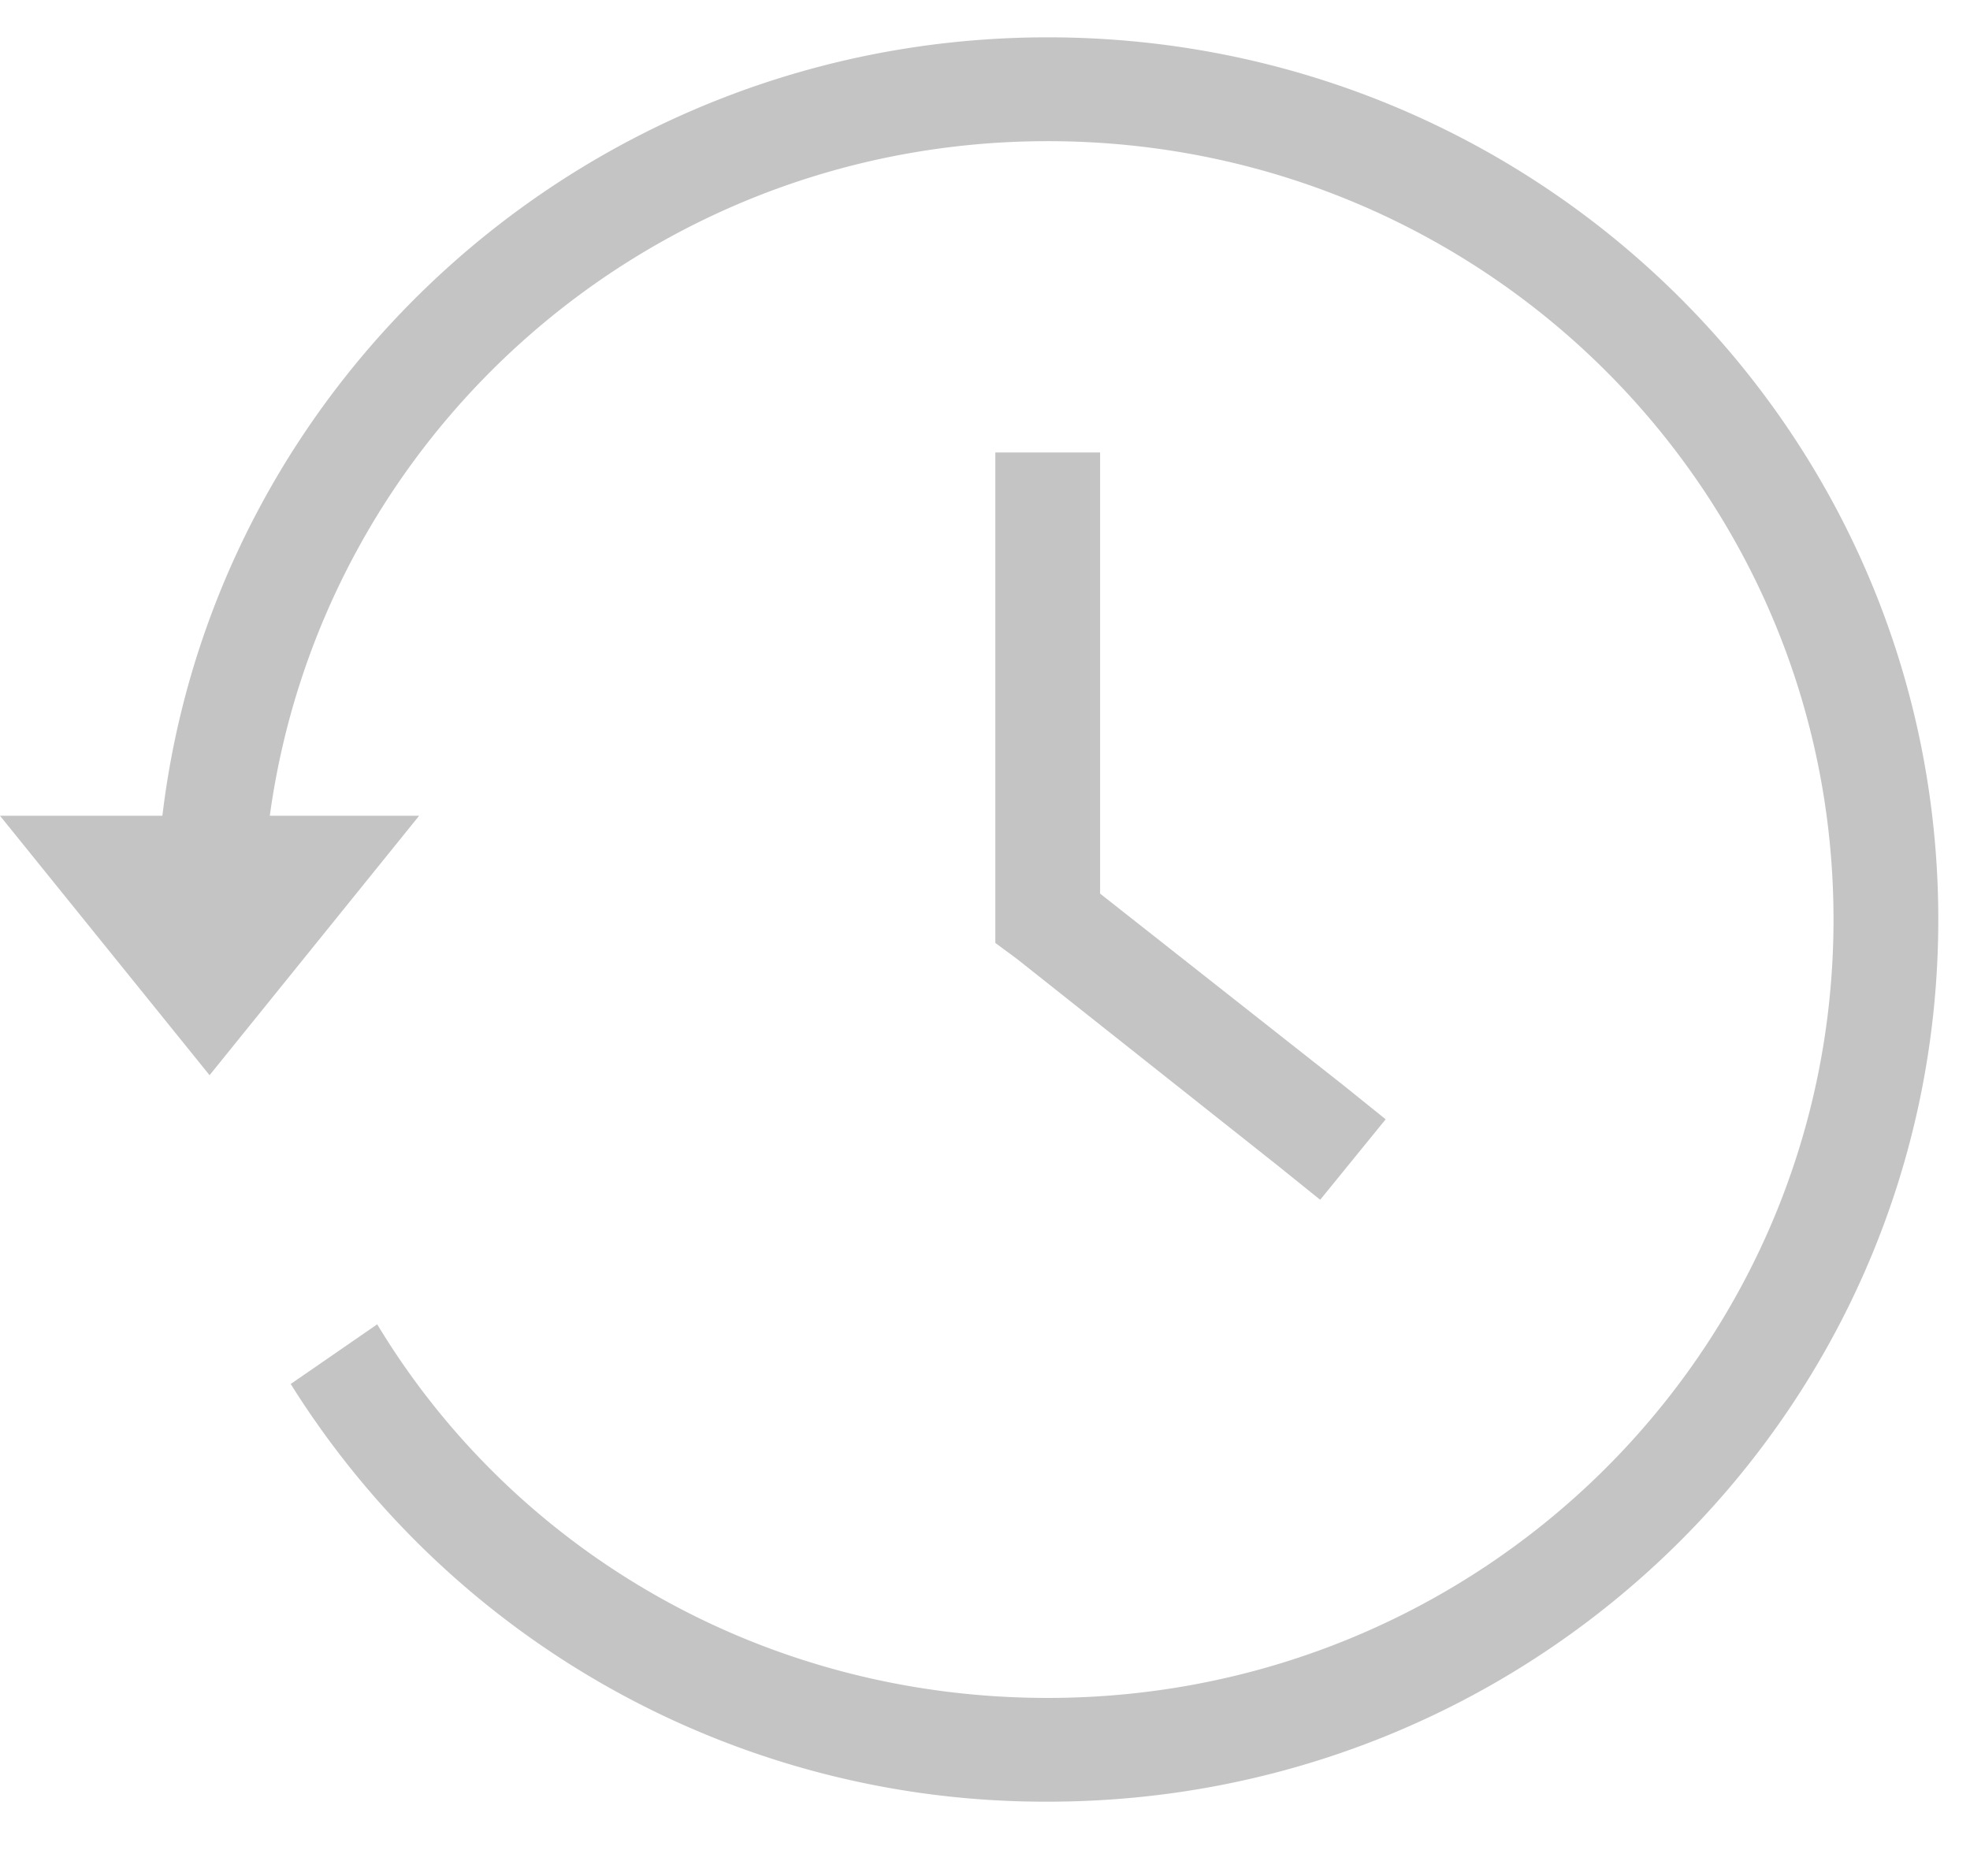 <svg width="21" height="20" fill="none" xmlns="http://www.w3.org/2000/svg"><path d="M11.169.398c-4.859 0-8.88 3.624-9.438 8.299H0l2.234 2.766 2.234-2.766H2.876c.558-4.066 4.049-7.192 8.293-7.192 4.635 0 8.376 3.707 8.376 8.298 0 4.592-3.741 8.299-8.376 8.299-3.044 0-5.696-1.577-7.148-3.983l-.922.636a9.484 9.484 0 0 0 8.07 4.453c5.25 0 9.493-4.204 9.493-9.405 0-5.2-4.244-9.405-9.493-9.405zm-.559 4.426v5.229l.224.165 2.792 2.213.447.36.698-.858-.447-.36-2.597-2.046V4.824H10.61z" fill="#C4C4C4"/></svg>